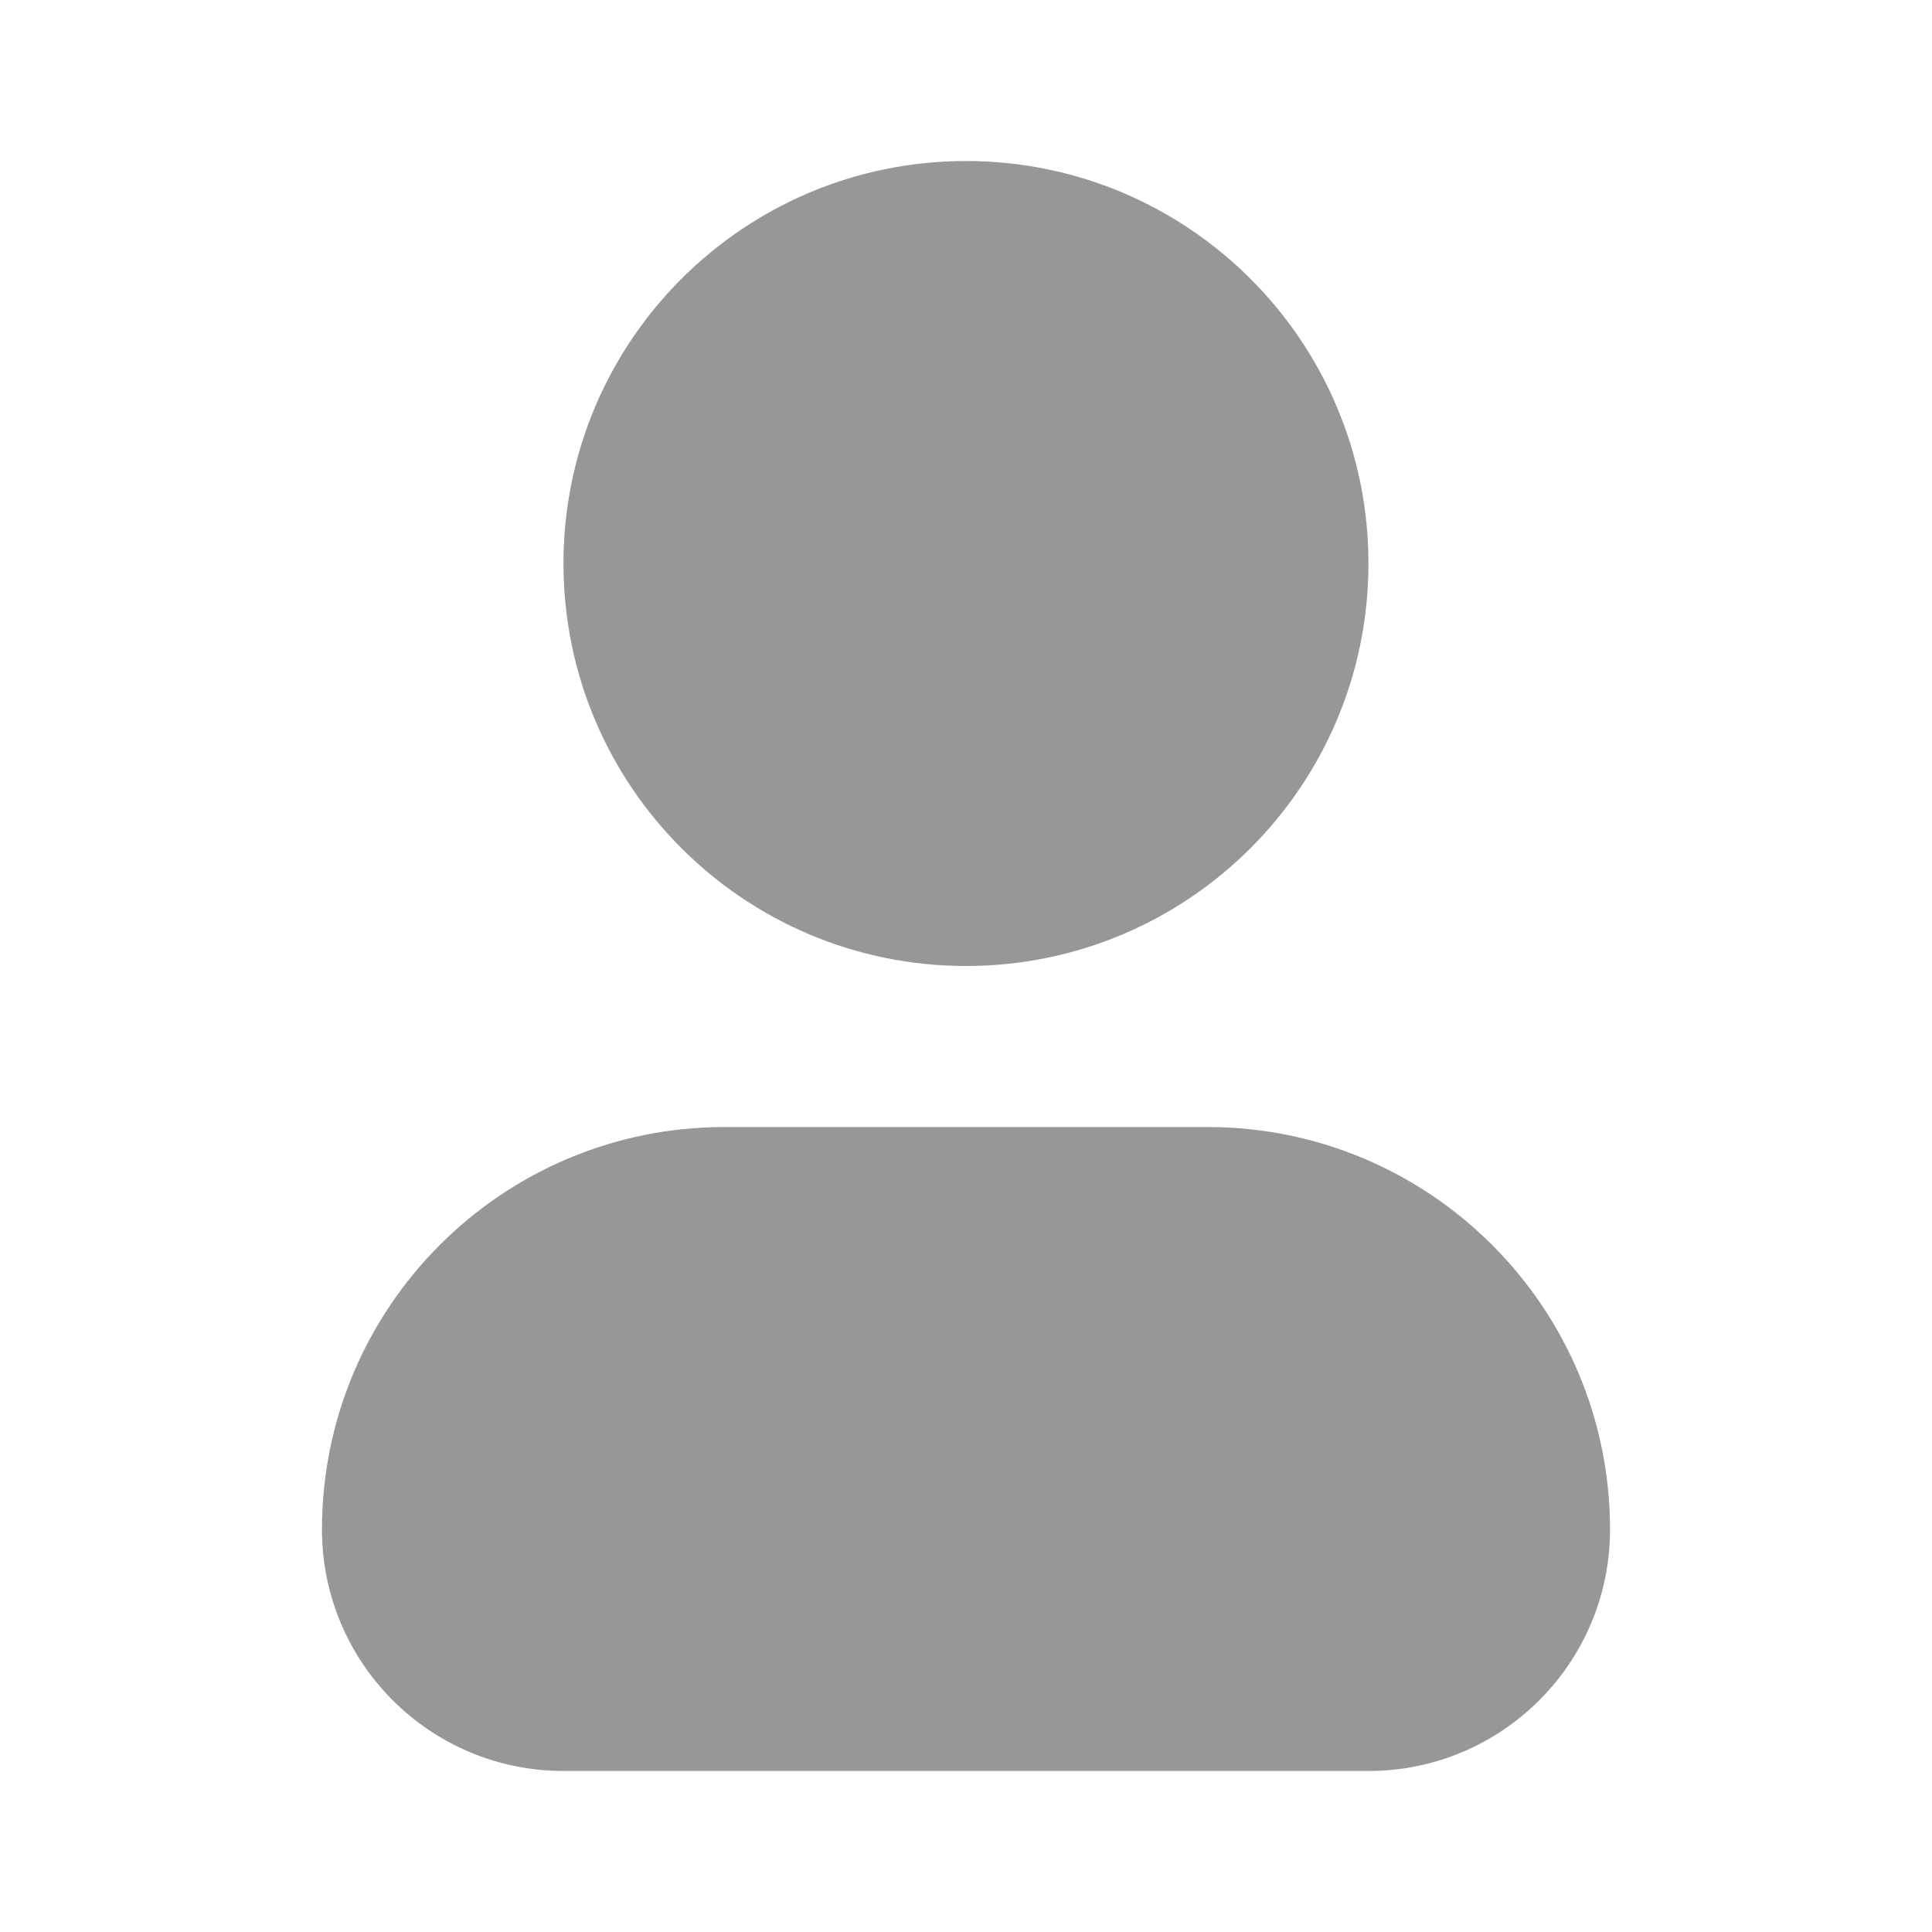 <svg width="26" height="26" viewBox="0 0 26 26" fill="none" xmlns="http://www.w3.org/2000/svg">
<path d="M9.75 15.167C6.758 15.167 4.333 17.592 4.333 20.583C4.333 22.378 5.788 23.833 7.583 23.833H18.417C20.212 23.833 21.667 22.378 21.667 20.583C21.667 17.592 19.241 15.167 16.25 15.167H9.75Z" fill="#979797"/>
<path d="M13 2.167C10.008 2.167 7.583 4.592 7.583 7.583C7.583 10.575 10.008 13 13 13C15.991 13 18.416 10.575 18.416 7.583C18.416 4.592 15.991 2.167 13 2.167Z" fill="#979797"/>
</svg>
